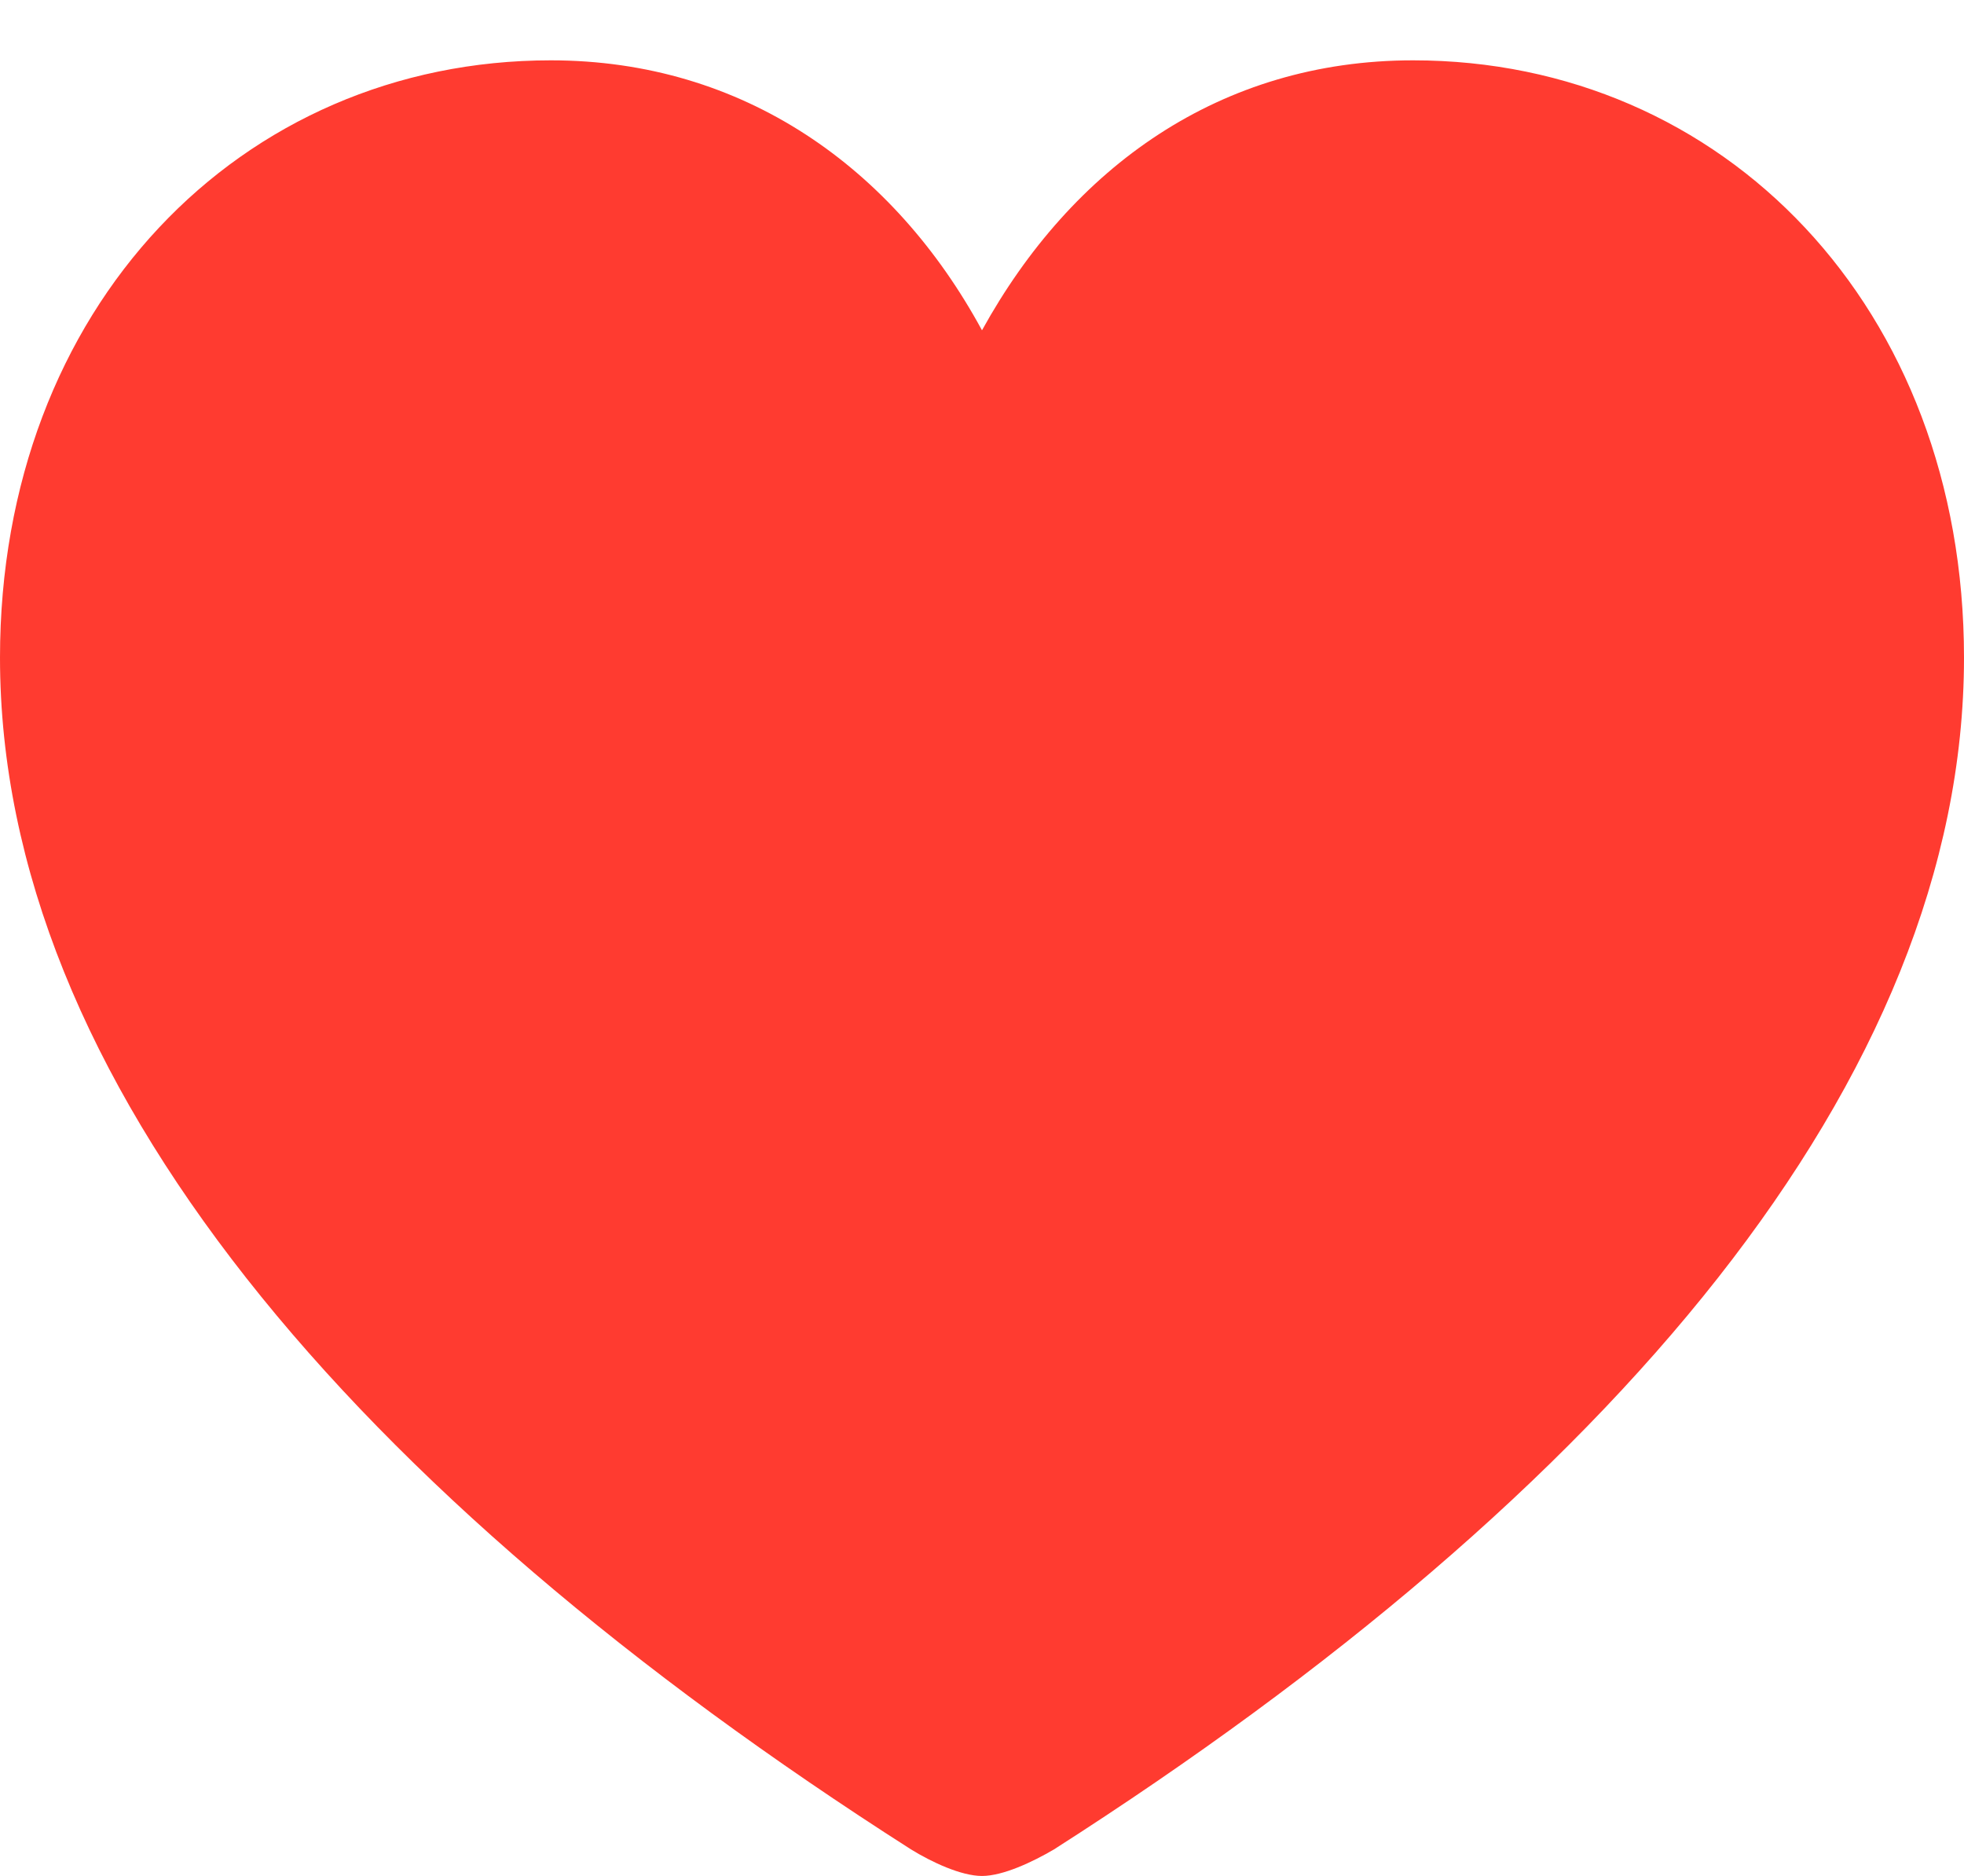 <?xml version="1.0" encoding="UTF-8"?>
<!--Generator: Apple Native CoreSVG 326-->
<!DOCTYPE svg
PUBLIC "-//W3C//DTD SVG 1.1//EN"
       "http://www.w3.org/Graphics/SVG/1.1/DTD/svg11.dtd">
<svg version="1.1" xmlns="http://www.w3.org/2000/svg" xmlns:xlink="http://www.w3.org/1999/xlink" viewBox="0 0 96.973 92.627">
 <g>
  <rect height="92.627" opacity="0" width="96.973" x="0" y="0"/>
  <path d="M48.486 92.627C49.512 92.627 50.977 91.943 52.051 91.309C79.541 73.731 96.973 53.272 96.973 32.471C96.973 15.185 85.107 2.979 69.775 2.979C60.254 2.979 52.93 8.252 48.486 16.309C44.141 8.301 36.719 2.979 27.197 2.979C11.865 2.979 0 15.185 0 32.471C0 53.272 17.432 73.731 44.971 91.309C45.996 91.943 47.461 92.627 48.486 92.627Z" fill="#ff3b30"/>
 </g>
</svg>

